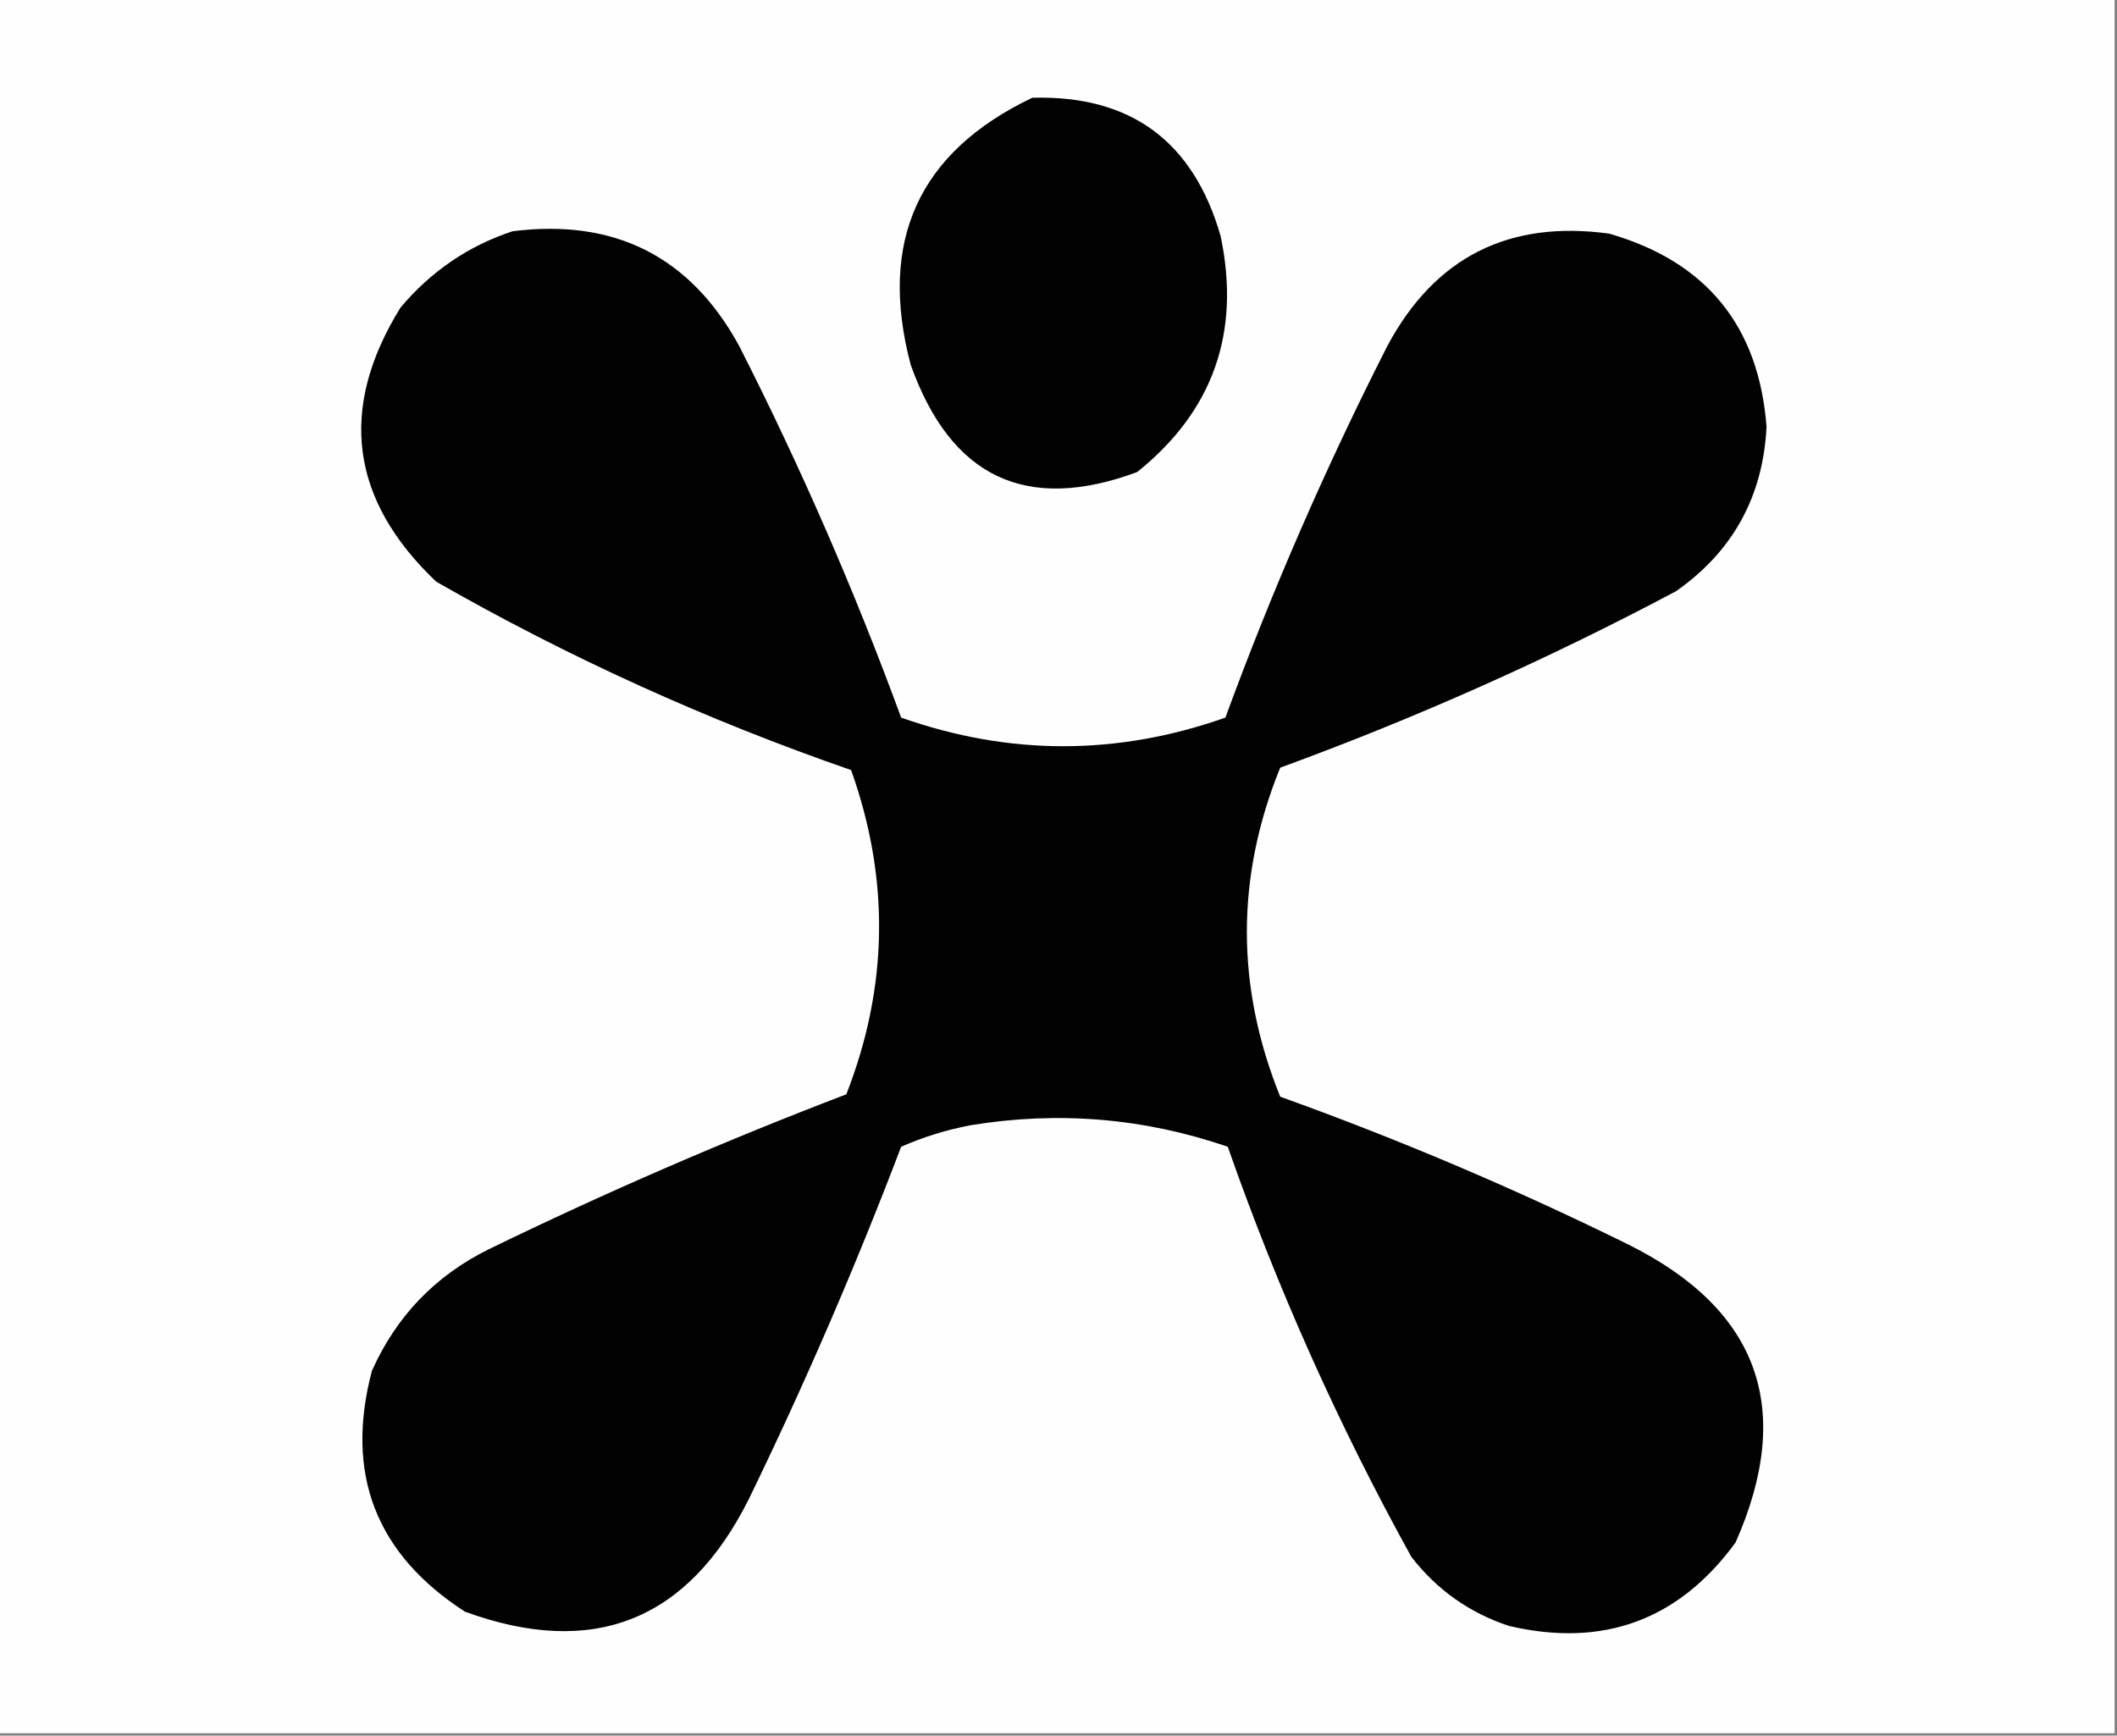 <svg xmlns="http://www.w3.org/2000/svg" version="1.1" width="444px" height="364px" style="shape-rendering:geometricPrecision; text-rendering:geometricPrecision; image-rendering:optimizeQuality; fill-rule:evenodd; clip-rule:evenodd" xmlns:xlink="http://www.w3.org/1999/xlink">
<rect width="100%" height="100%" fill="#808080" stroke="none"/>
<g><path style="opacity:1" fill="#fefefe" d="M -0.5,-0.5 C 147.5,-0.5 295.5,-0.5 443.5,-0.5C 443.5,120.833 443.5,242.167 443.5,363.5C 295.5,363.5 147.5,363.5 -0.5,363.5C -0.5,242.167 -0.5,120.833 -0.5,-0.5 Z"/></g>
<g><path style="opacity:1" fill="#020202" d="M 216.5,20.5 C 237.099,19.921 250.266,29.587 256,49.5C 260.26,69.727 254.427,86.227 238.5,99C 215.254,107.63 199.42,100.13 191,76.5C 184.143,50.562 192.643,31.895 216.5,20.5 Z"/></g>
<g><path style="opacity:1" fill="#020202" d="M 107.5,48.5 C 128.921,45.793 144.755,53.793 155,72.5C 167.889,97.839 179.223,123.839 189,150.5C 211.661,158.5 234.328,158.5 257,150.5C 266.777,123.839 278.111,97.839 291,72.5C 300.954,53.939 316.454,46.106 337.5,49C 357.868,54.868 368.868,68.368 370.5,89.5C 369.762,104.147 363.429,115.647 351.5,124C 324.69,138.238 297.023,150.571 268.5,161C 259.173,183.93 259.173,206.93 268.5,230C 293.411,238.955 317.745,249.289 341.5,261C 368.903,274.643 376.403,295.476 364,323.5C 352.097,339.775 336.264,345.608 316.5,341C 308.209,338.268 301.376,333.434 296,326.5C 280.757,298.947 267.924,270.281 257.5,240.5C 239.932,234.468 221.932,232.968 203.5,236C 198.464,236.965 193.63,238.465 189,240.5C 179.434,265.633 168.768,290.299 157,314.5C 144.192,339.984 124.358,347.817 97.5,338C 78.799,325.9 72.299,309.067 78,287.5C 83.11,276.057 91.276,267.557 102.5,262C 127.034,250.066 152.034,239.233 177.5,229.5C 186.317,206.969 186.65,184.303 178.5,161.5C 148.188,151.007 119.188,137.84 91.5,122C 73.41,104.824 70.91,85.657 84,64.5C 90.418,56.886 98.251,51.553 107.5,48.5 Z"/></g>
</svg>
